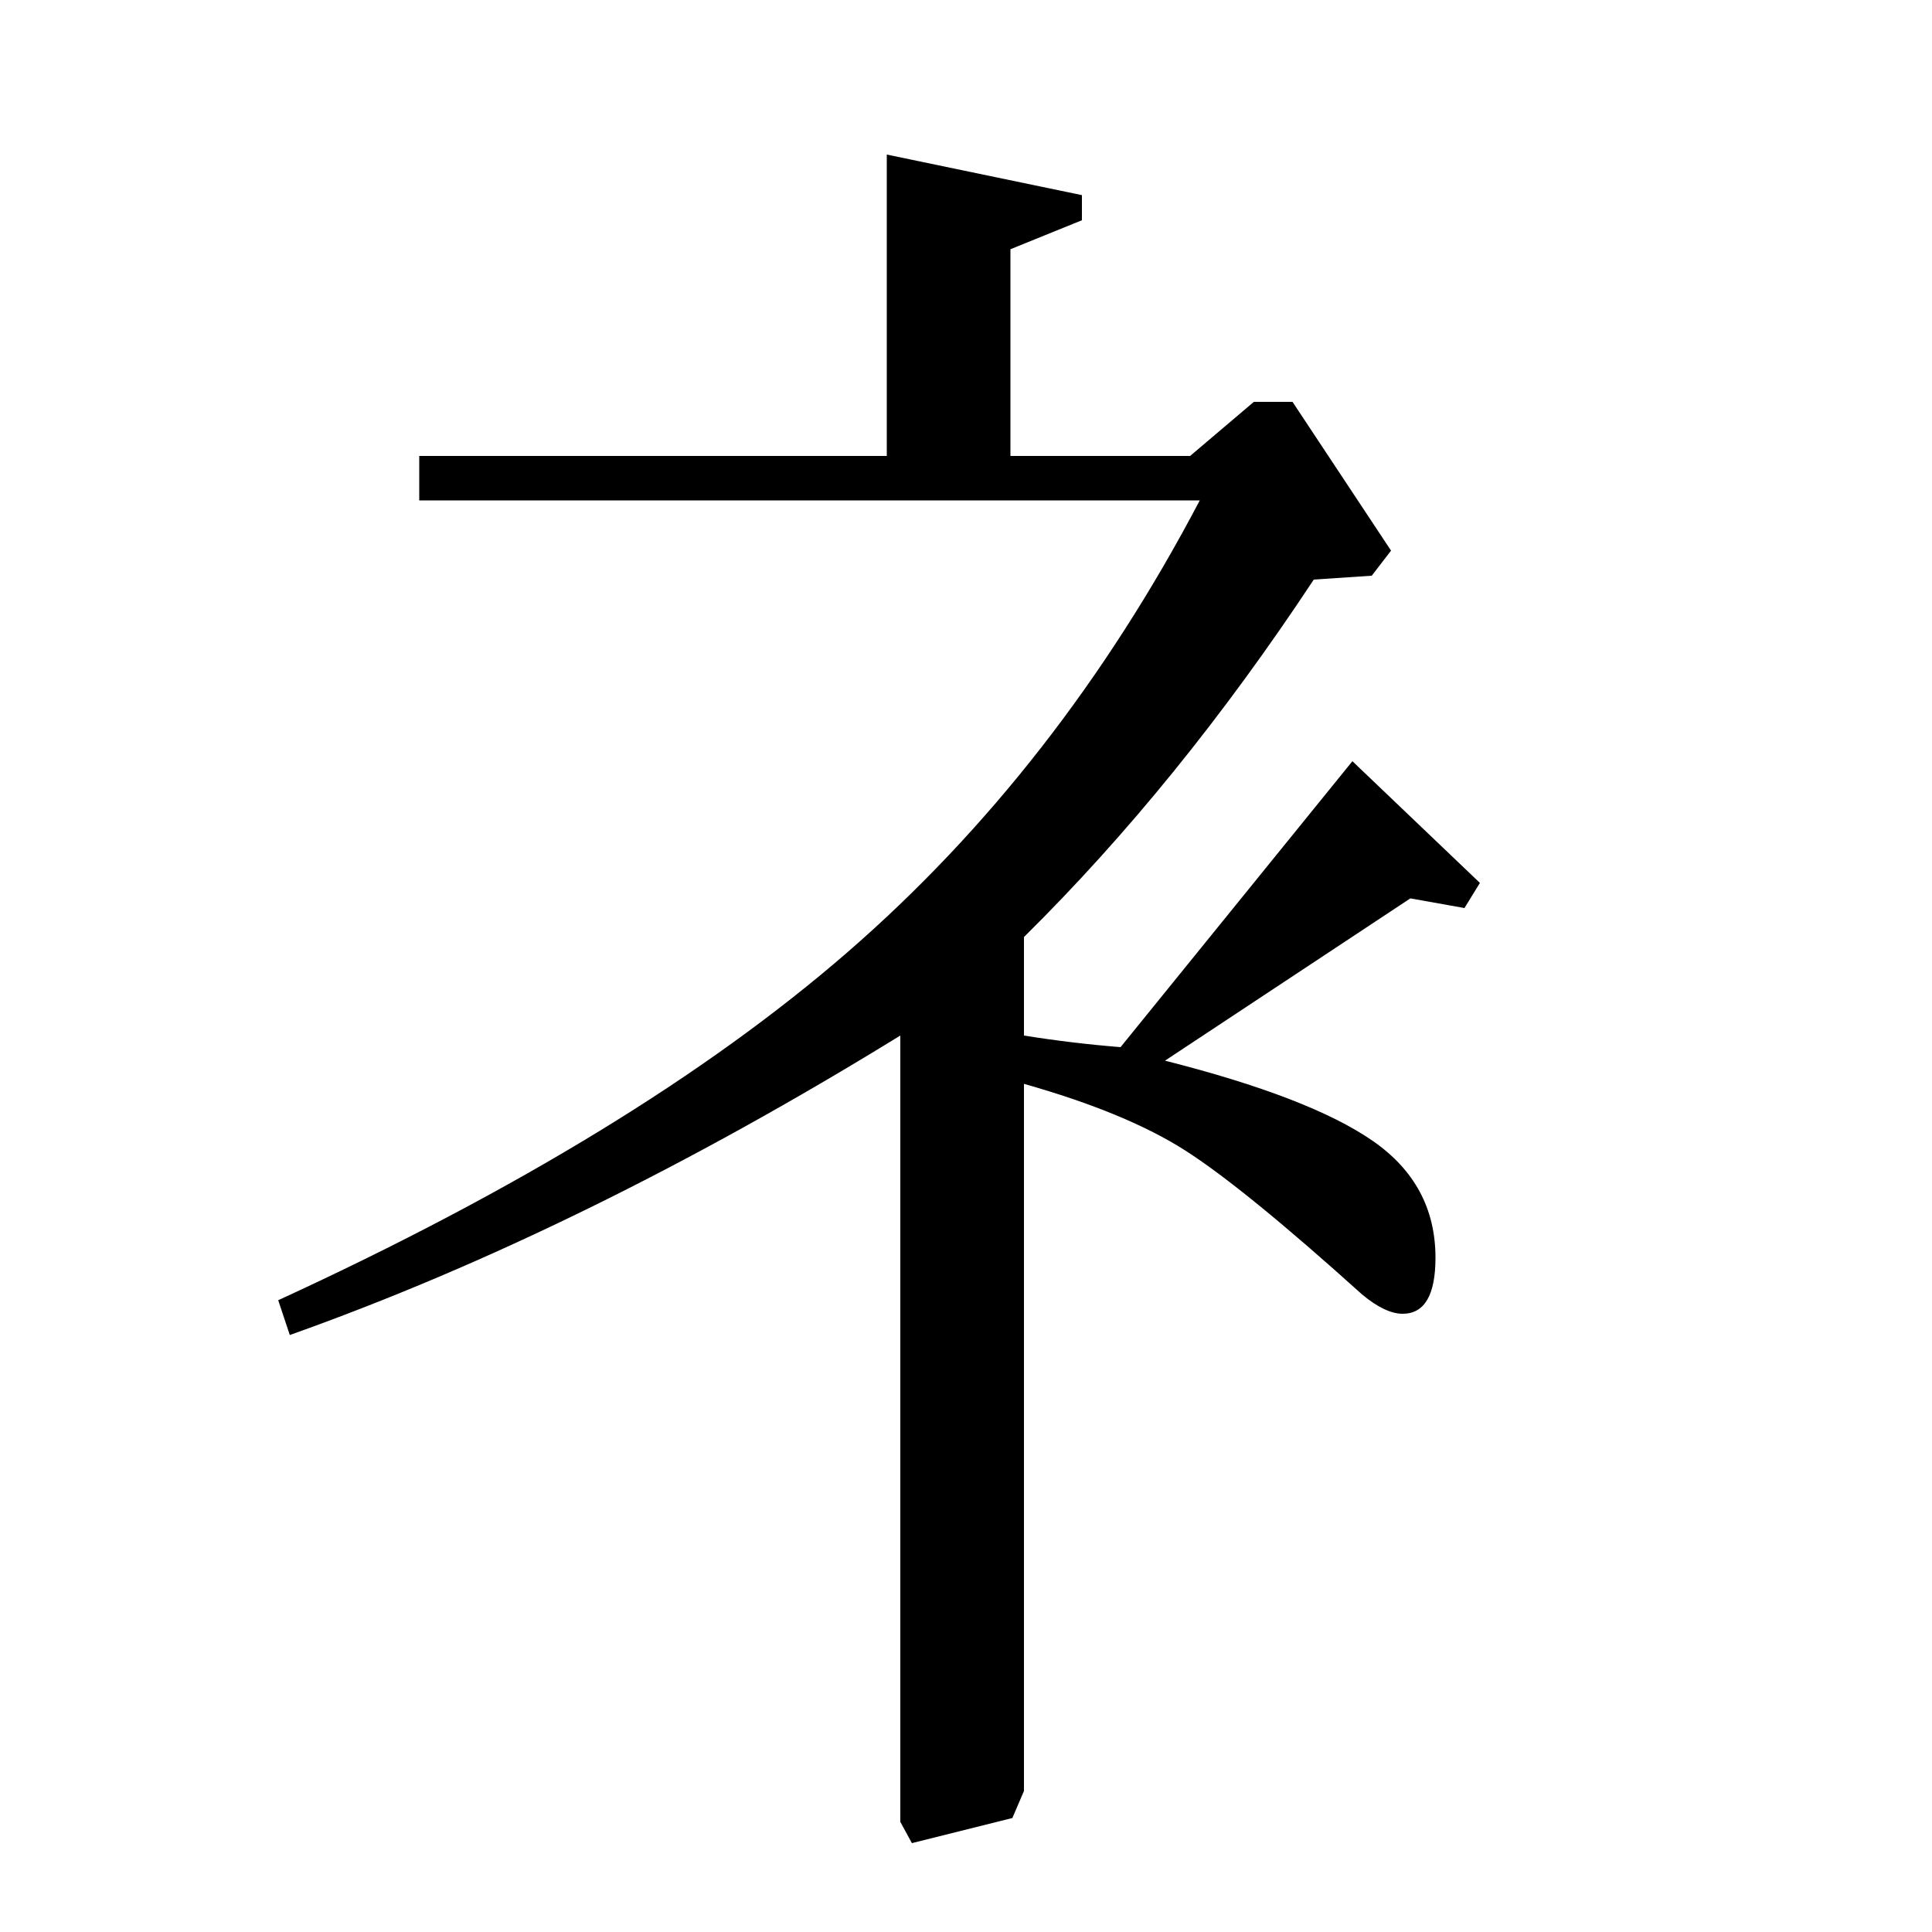 <?xml version="1.0" standalone="no"?>
<!DOCTYPE svg PUBLIC "-//W3C//DTD SVG 1.1//EN" "http://www.w3.org/Graphics/SVG/1.1/DTD/svg11.dtd" >
<svg xmlns="http://www.w3.org/2000/svg" xmlns:xlink="http://www.w3.org/1999/xlink" version="1.1" viewBox="0 -140 1000 1000">
  <g transform="matrix(1 0 0 -1 0 860)">
   <path fill="currentColor"
d="M459 764v156l101 -21v-13l-37 -15v-107h93l33 28h20l51 -77l-10 -13l-30 -2q-70 -106 -150 -185v-51q25 -4 50 -6l120 148l66 -63l-8 -13l-28 5l-127 -84q75 -19 107.5 -41.5t32.5 -60.5q0 -29 -17 -29q-9 0 -21 10q-61 55 -91.5 74.5t-83.5 34.5v-366l-6 -14l-52 -13
l-6 11v407q-164 -101 -316 -155l-6 18q185 85 294.5 180t182.5 234h-404v23h242z" />
  </g>

</svg>
